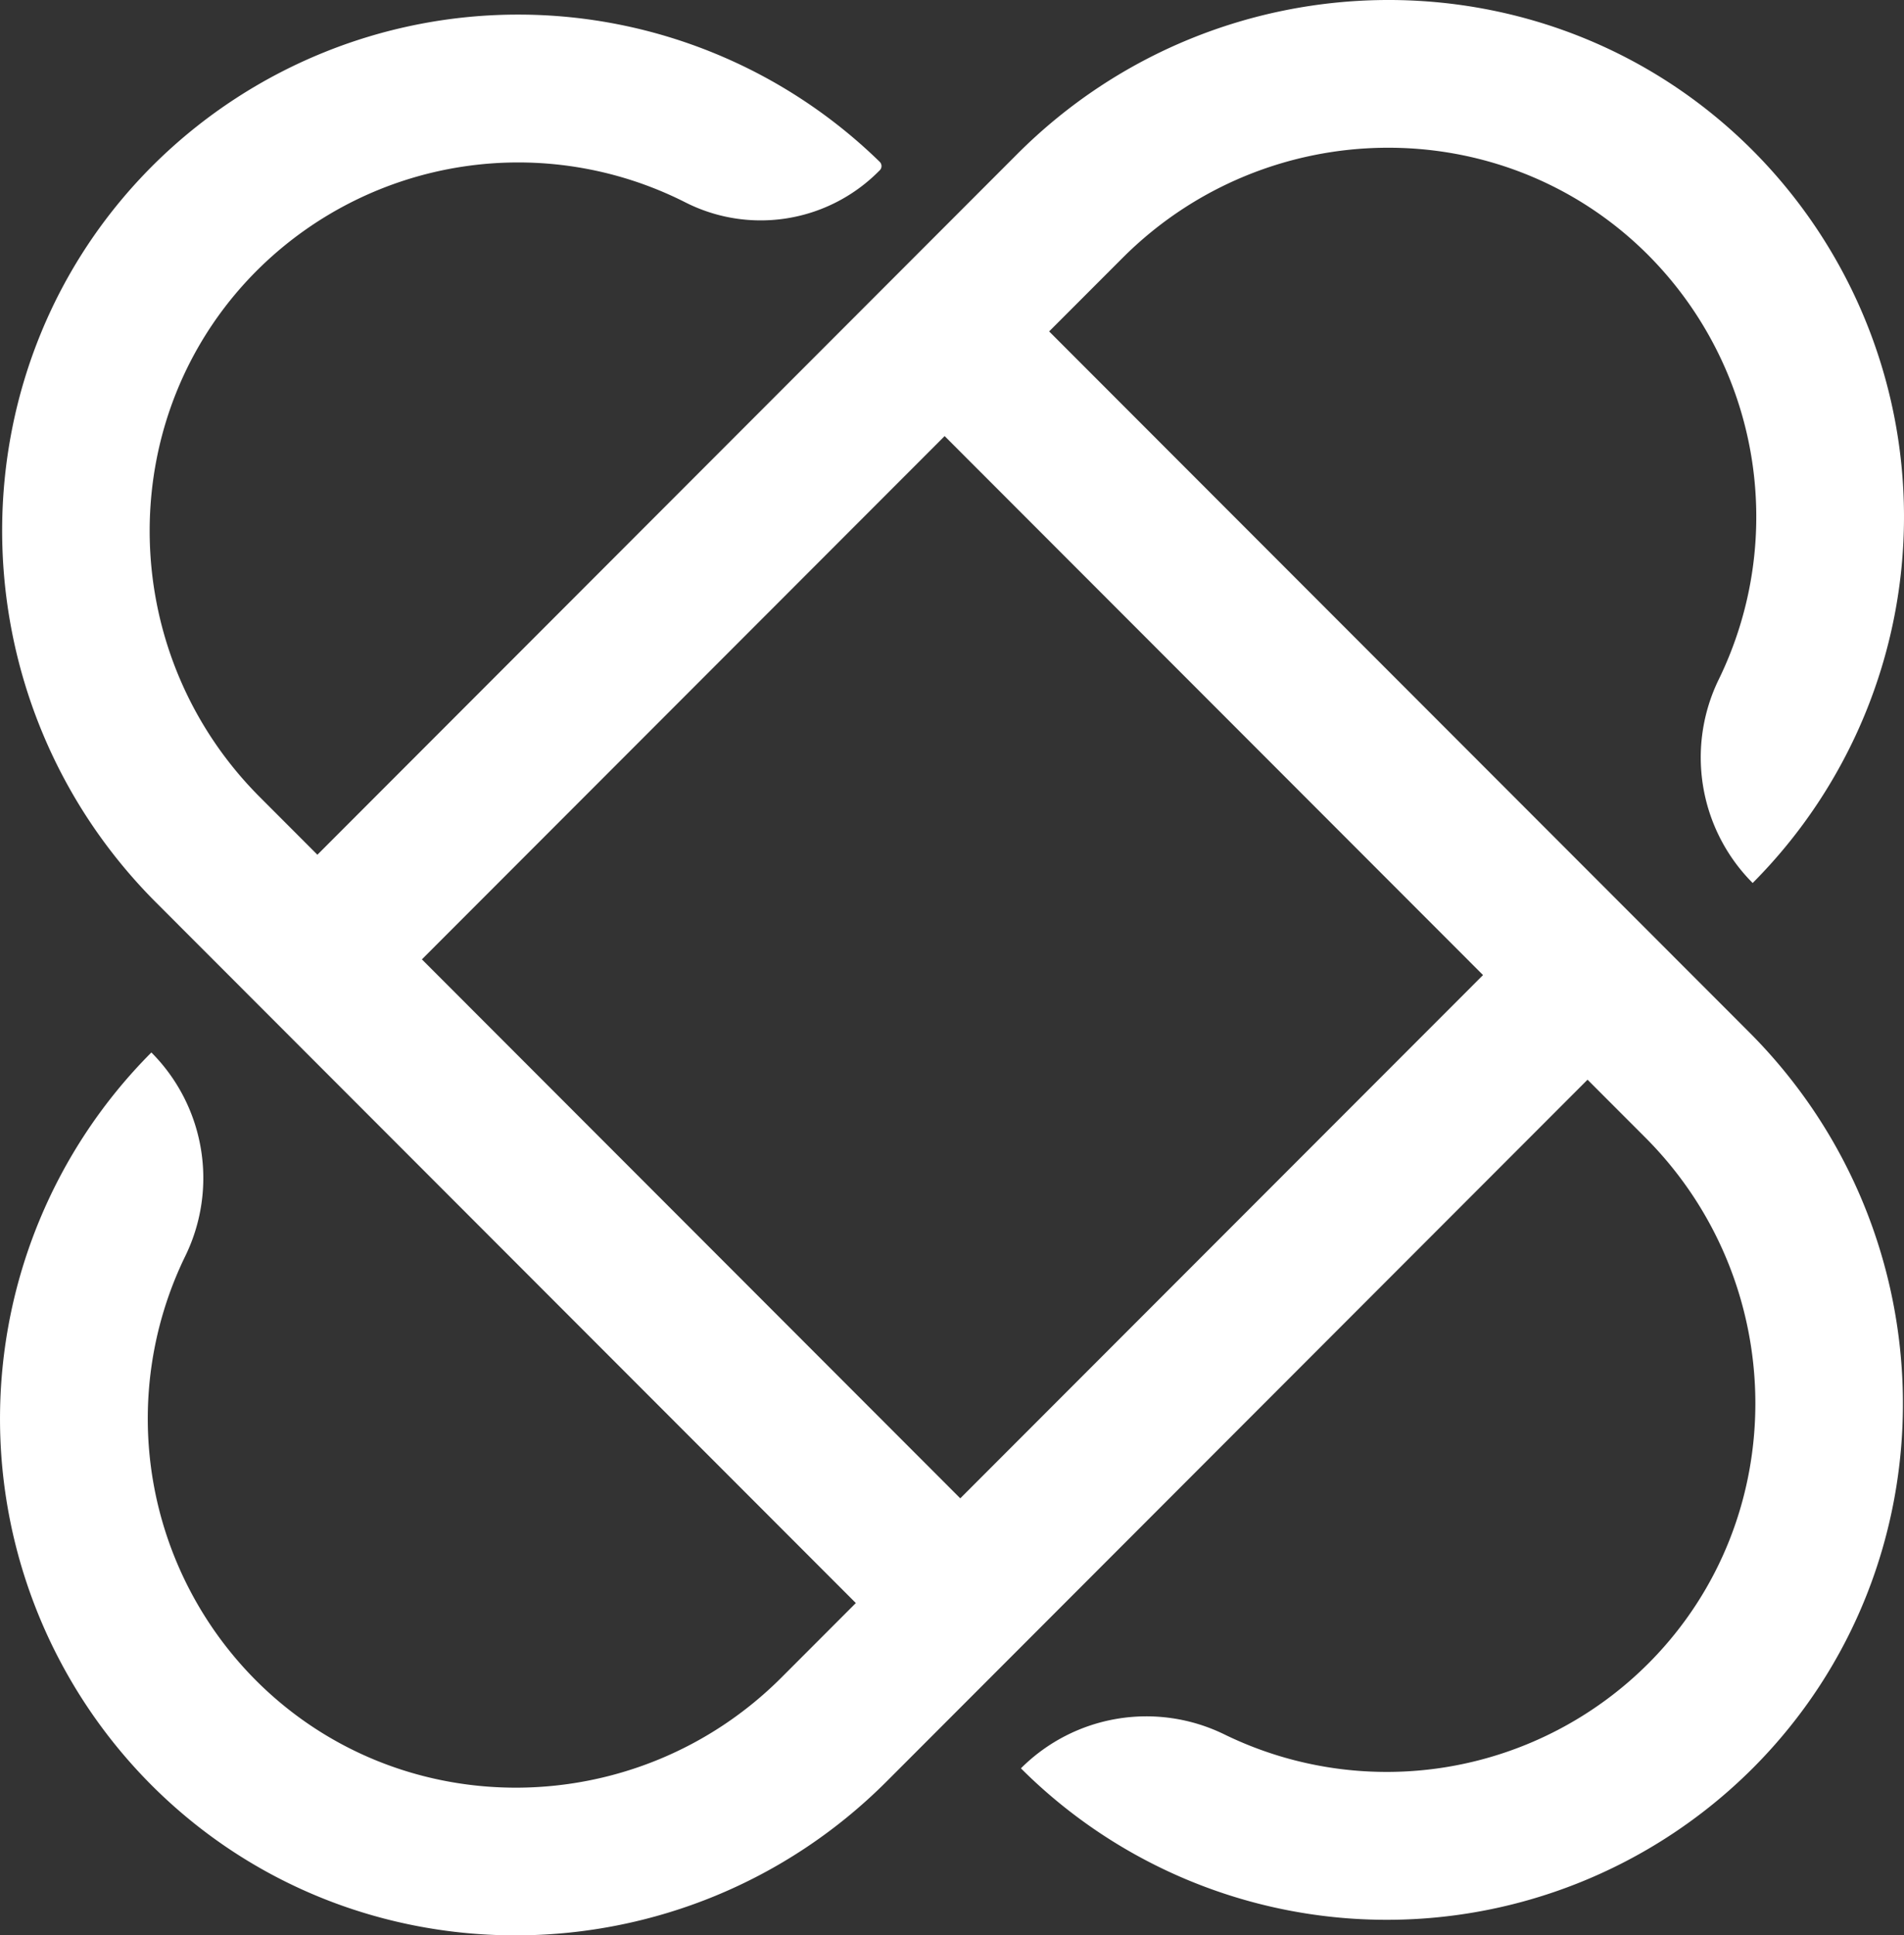 <svg xmlns="http://www.w3.org/2000/svg" width="350.021" height="355.687" viewBox="0 0 350.021 355.687">
  <rect x="0" y="0" width="350.021" height="355.687" fill="#333333" stroke="none"/>
  <path id="Path_4" data-name="Path 4" d="M205.137,70.594l13.5-13.508c26.508-26.531,69.676-27.187,96.336-.812A68.165,68.165,0,0,1,328.25,134.52a32.678,32.678,0,0,0,6.219,37.445,95.358,95.358,0,0,0-.192-134.828C297,.027,236.469.77,199.293,37.977L70.617,166.77,60.035,156.176c-26.969-26.985-27.137-71.09.3-97.594a68.022,68.022,0,0,1,77.805-11.766,30.606,30.606,0,0,0,35.527-5.508L174,40.98a1.093,1.093,0,0,0-.008-1.551,95.18,95.18,0,0,0-132.527-.414C3.082,76.1,3.215,137.781,40.949,175.543L169.6,304.3l-13.668,13.68c-26.512,26.535-69.676,27.187-96.336.812a68.152,68.152,0,0,1-13.277-78.238,32.675,32.675,0,0,0-6.223-37.442,95.335,95.335,0,0,0,.18,134.809c37.281,37.109,97.8,36.371,134.985-.836L304.113,208.117l10.617,10.625c26.512,26.535,27.165,69.735.809,96.418a68.02,68.02,0,0,1-78.18,13.285,32.616,32.616,0,0,0-37.41,6.231,95.165,95.165,0,0,0,134.715-.2c37.078-37.312,36.336-97.886-.84-135.093ZM188.8,285.055,89.828,186l96.1-96.168L284.9,188.887Zm0,0" transform="translate(-12.268 -9.685)" fill="#fff"/>
</svg>
